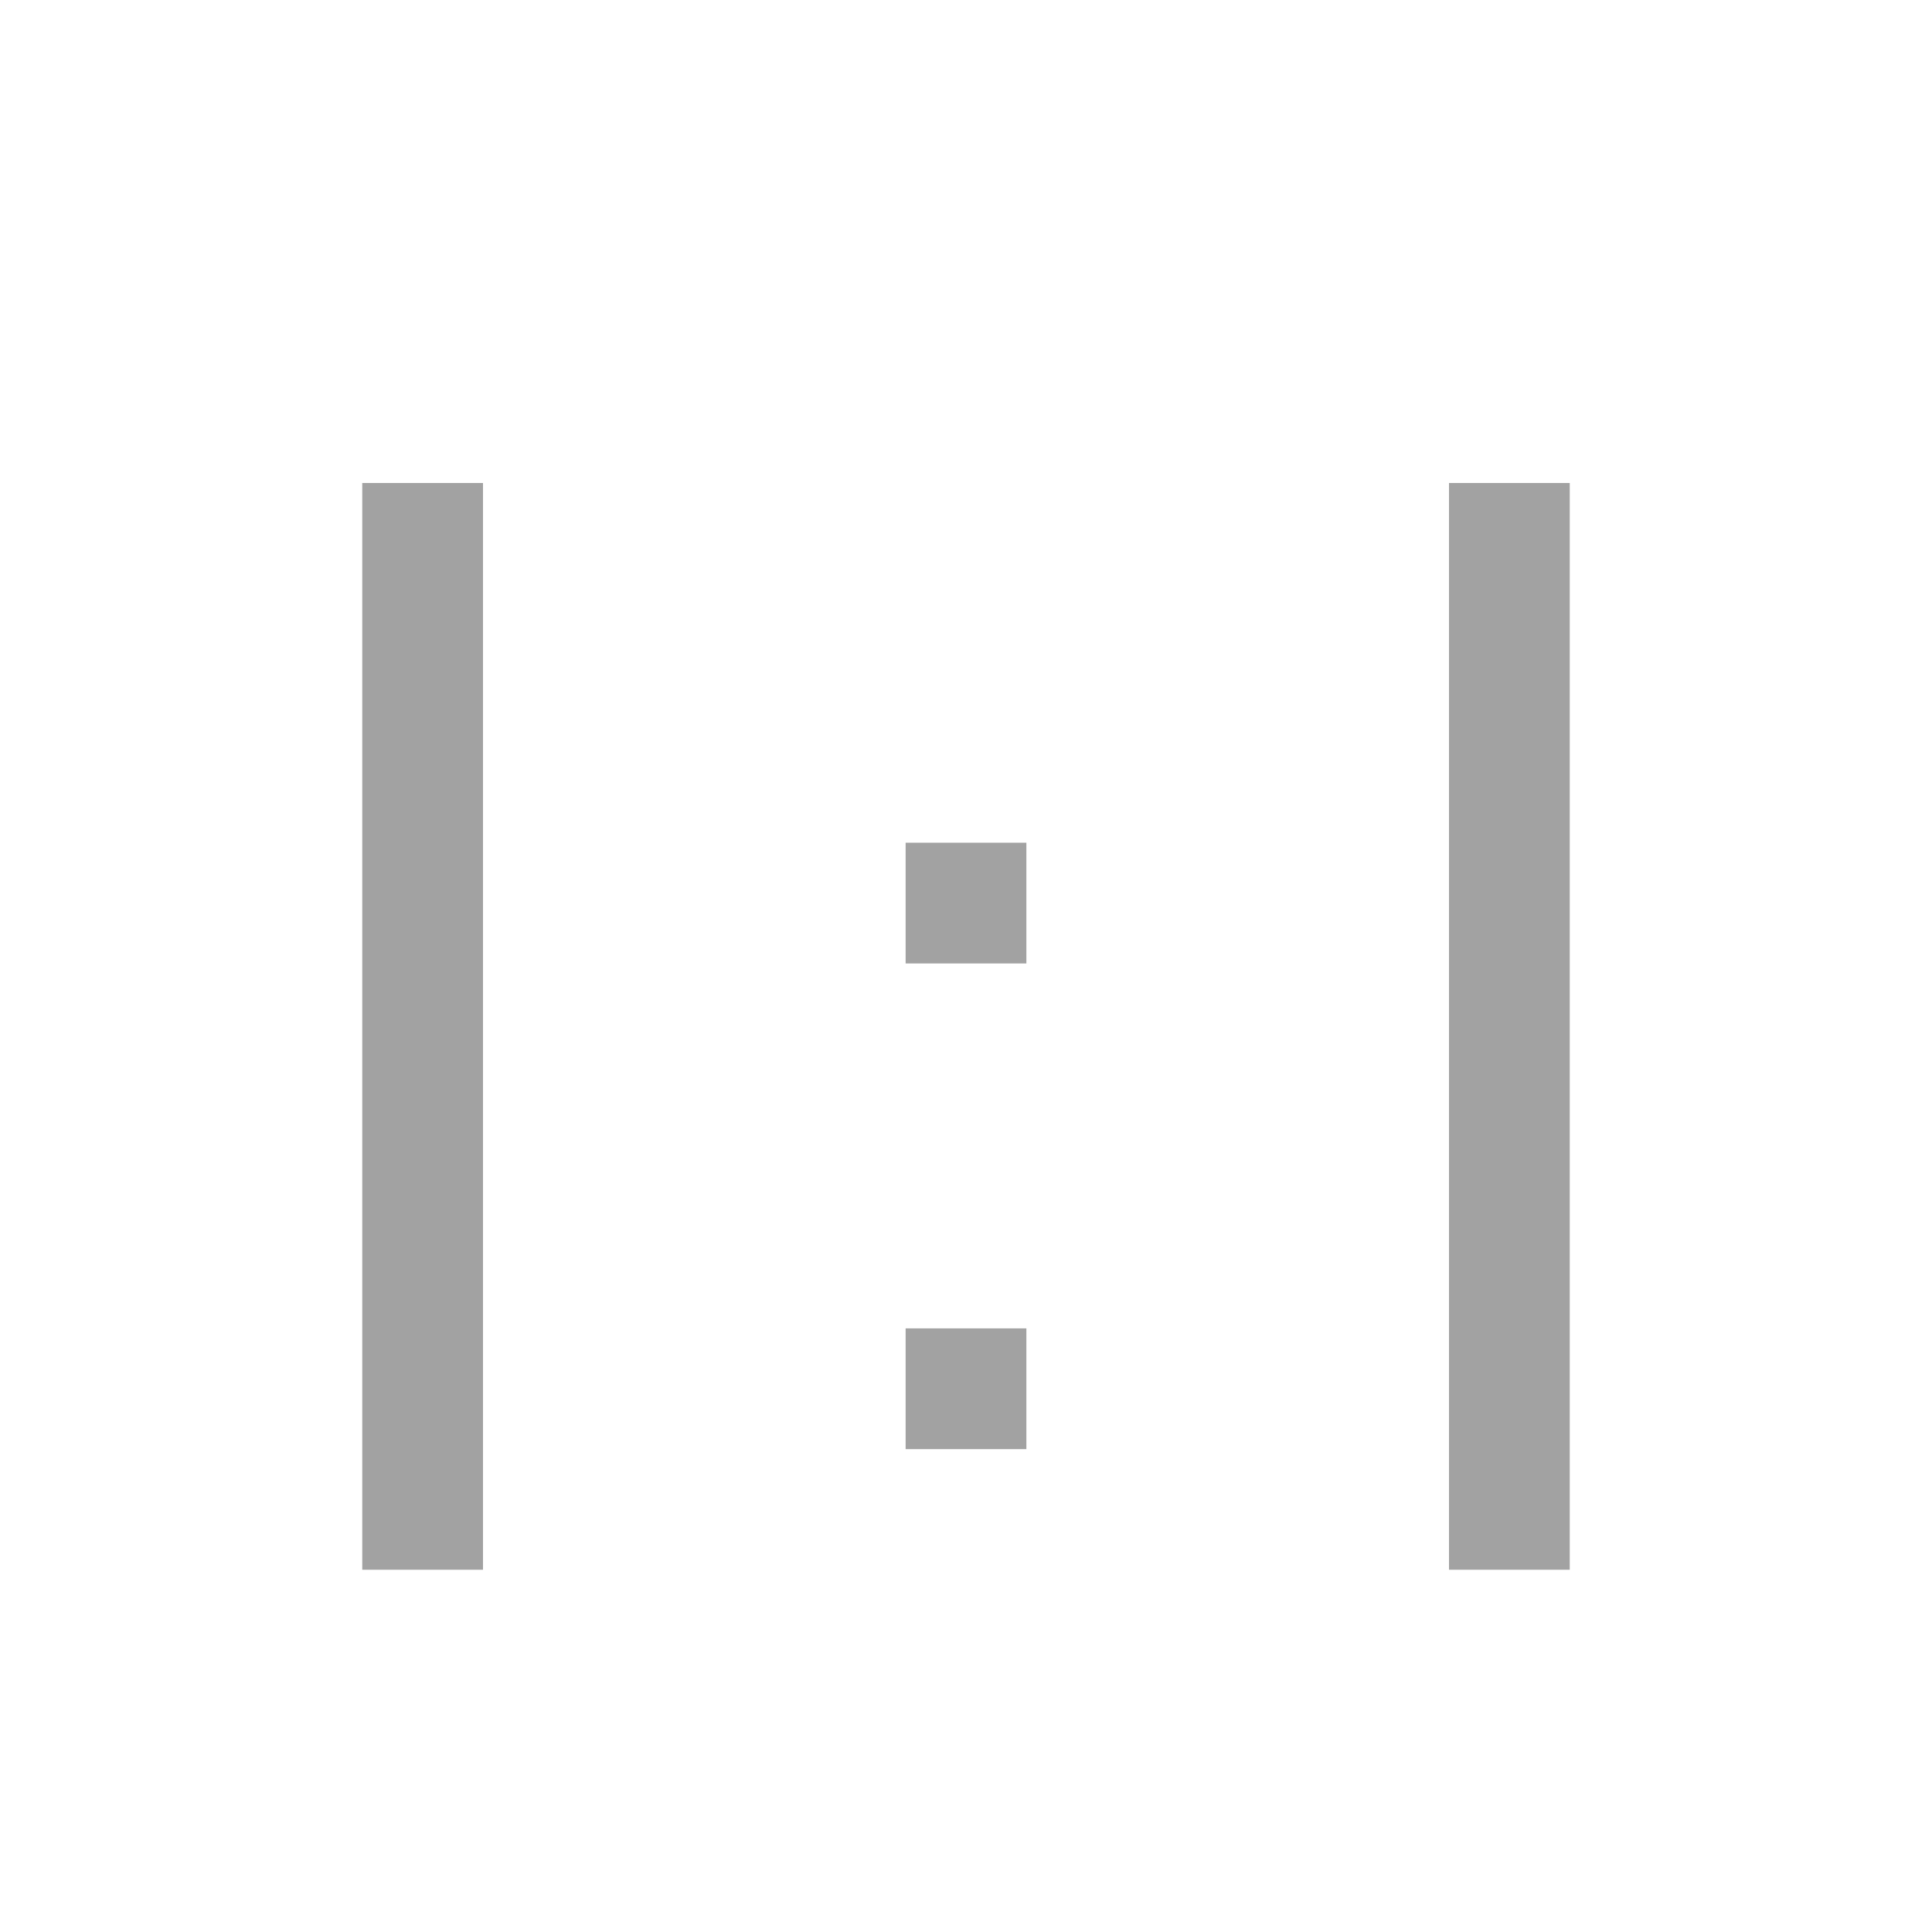 <?xml version="1.0" encoding="utf-8"?>
<!-- Generator: Adobe Illustrator 16.0.0, SVG Export Plug-In . SVG Version: 6.00 Build 0)  -->
<!DOCTYPE svg PUBLIC "-//W3C//DTD SVG 1.1//EN" "http://www.w3.org/Graphics/SVG/1.1/DTD/svg11.dtd">
<svg version="1.1" id="图层_1" xmlns="http://www.w3.org/2000/svg" xmlns:xlink="http://www.w3.org/1999/xlink" x="0px" y="0px"
	 width="16px" height="16px" viewBox="0 0 16 16" enable-background="new 0 0 16 16" xml:space="preserve">
<g>
	<path fill="#A2A2A2" d="M4,13H3V4h1V13z"/>
	<path fill="#A2A2A2" d="M13,13h-1V4h1V13z"/>
	<path fill="#A2A2A2" d="M7.5,7.979v-1h1v1H7.5z M7.5,12.001v-1h1v1H7.5z"/>
</g>
</svg>
